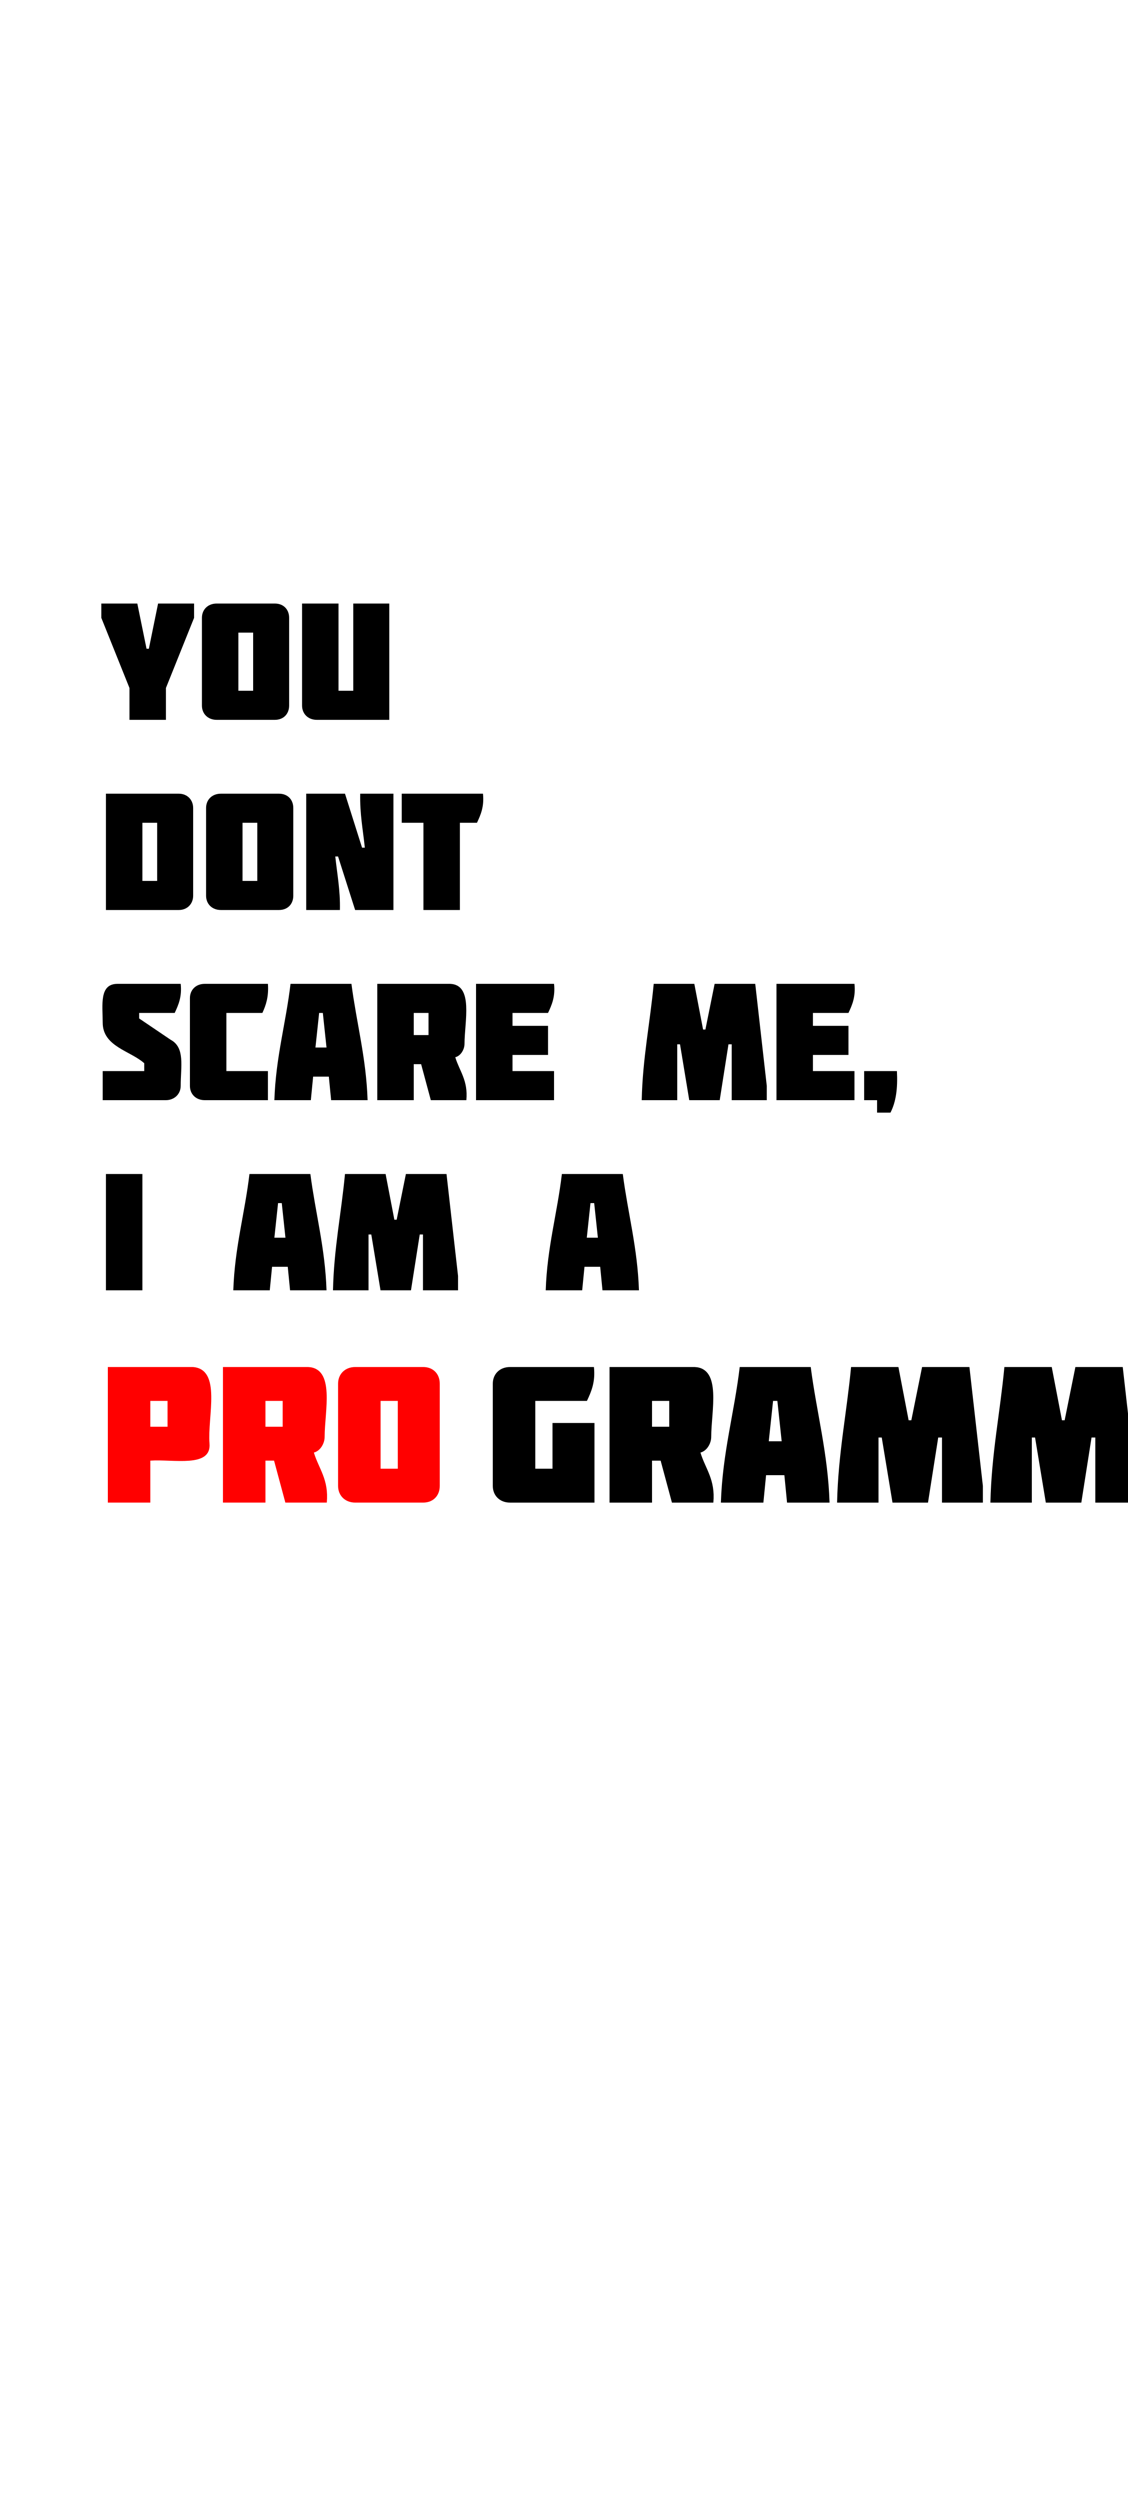 <svg xmlns="http://www.w3.org/2000/svg" width="139" height="308" x="0" y="0" id="svgcontent" overflow="hidden" viewBox="0 0 139 308"><defs><path fill="#000000" stroke="#000000" d="M70.3,230.05Q142.65,229.4 214.959,230.13" id="svg_5"/><path fill="#000000" stroke="#000000" d="M22.058,201.05Q56.308,201.65 90.548,200.975" id="svg_4"/><path fill="#000000" stroke="#000000" d="M15.525,229.05Q48.925,228.2 82.331,229.158" id="svg_3"/><path id="svg_2" d="M-2522.521,2859.995A2635.606,2635.606 0 0 1 2748.691,2859.995A2635.606,2635.606 0 0 1 -2522.521,2859.995A2635.606,2635.606 0 0 1 2748.691,2859.995A2635.606,2635.606 0 0 1 -2522.521,2859.995" stroke="#000000" fill="#000000"/><path id="svg_1" d="M-2600.571,2859.995A2635.606,2635.606 0 0 1 2670.641,2859.995A2635.606,2635.606 0 0 1 -2600.571,2859.995A2635.606,2635.606 0 0 1 2670.641,2859.995A2635.606,2635.606 0 0 1 -2600.571,2859.995" stroke="#000000" fill="#000000"/></defs><g style="pointer-events:all" mask=""><title style="pointer-events:inherit">Layer 1</title><g id="svg_24" type="text" text="pro" font-size="29.683" font-family="Molot" fill="ff0000" stroke="0" stroke-width="0" text-anchor="start" font-weight="normal" font-style="normal" lineHeight="1" shapeId="0" shapeVal="0" display="null" transform="matrix(0.804, 0, 0, 0.804, 1.804, 0)"><path id="svg_25" fill="#ff0000" stroke="#000000" stroke-width="0" d="M20.797,214.684C20.797,214.684 20.797,218.641 20.797,218.641C20.797,218.641 23.436,218.641 23.436,218.641C23.436,218.641 23.436,214.684 23.436,214.684C23.436,214.684 20.797,214.684 20.797,214.684C20.797,214.684 20.797,214.684 20.797,214.684M29.867,221.197C30.197,224.99 24.343,223.588 20.797,223.836C20.797,223.836 20.797,230.267 20.797,230.267C20.797,230.267 14.284,230.267 14.284,230.267C14.284,230.267 14.284,209.489 14.284,209.489C14.284,209.489 27.311,209.489 27.311,209.489C31.764,209.819 29.537,217.075 29.867,221.197C29.867,221.197 29.867,221.197 29.867,221.197M41.081,214.684C41.081,214.684 38.442,214.684 38.442,214.684C38.442,214.684 38.442,218.641 38.442,218.641C38.442,218.641 41.081,218.641 41.081,218.641C41.081,218.641 41.081,214.684 41.081,214.684C41.081,214.684 41.081,214.684 41.081,214.684M31.928,209.489C31.928,209.489 44.956,209.489 44.956,209.489C49.161,209.654 47.512,216.25 47.512,220.208C47.512,221.197 46.852,222.352 45.863,222.599C46.605,225.073 48.172,226.722 47.842,230.267C47.842,230.267 41.493,230.267 41.493,230.267C41.493,230.267 39.761,223.836 39.761,223.836C39.761,223.836 38.442,223.836 38.442,223.836C38.442,223.836 38.442,230.267 38.442,230.267C38.442,230.267 31.928,230.267 31.928,230.267C31.928,230.267 31.928,209.489 31.928,209.489C31.928,209.489 31.928,209.489 31.928,209.489M58.726,214.684C58.726,214.684 56.087,214.684 56.087,214.684C56.087,214.684 56.087,225.073 56.087,225.073C56.087,225.073 58.726,225.073 58.726,225.073C58.726,225.073 58.726,214.684 58.726,214.684C58.726,214.684 58.726,214.684 58.726,214.684M62.601,230.267C62.601,230.267 52.212,230.267 52.212,230.267C50.645,230.267 49.573,229.195 49.573,227.711C49.573,227.711 49.573,212.045 49.573,212.045C49.573,210.561 50.645,209.489 52.212,209.489C52.212,209.489 62.601,209.489 62.601,209.489C64.167,209.489 65.157,210.561 65.157,212.045C65.157,212.045 65.157,227.711 65.157,227.711C65.157,229.195 64.167,230.267 62.601,230.267C62.601,230.267 62.601,230.267 62.601,230.267"/></g><g type="text" text="You@##@#@DONT@##@#@SCARE ME,@##@#@i am a" font-size="25.463" font-family="Molot" fill="0" stroke="0" stroke-width="0" text-anchor="start" font-weight="normal" font-style="normal" lineHeight="1" shapeId="0" shapeVal="0" display="null" id="svg_19" transform="matrix(0.804, 0, 0, 0.804, 1.804, 0)"><path d="M17.6,105.433 C17.6,105.433 13.285,94.682 13.285,94.682 C13.285,94.682 13.285,92.49 13.285,92.49 C13.285,92.49 18.802,92.49 18.802,92.49 C18.802,92.49 20.217,99.421 20.217,99.421 C20.217,99.421 20.57,99.421 20.57,99.421 C20.57,99.421 21.985,92.49 21.985,92.49 C21.985,92.49 27.502,92.49 27.502,92.49 C27.502,92.49 27.502,94.682 27.502,94.682 C27.502,94.682 23.187,105.433 23.187,105.433 C23.187,105.433 23.187,110.314 23.187,110.314 C23.187,110.314 17.6,110.314 17.6,110.314 C17.6,110.314 17.6,105.433 17.6,105.433 C17.6,105.433 17.6,105.433 17.6,105.433 M36.555,96.946 C36.555,96.946 34.292,96.946 34.292,96.946 C34.292,96.946 34.292,105.858 34.292,105.858 C34.292,105.858 36.555,105.858 36.555,105.858 C36.555,105.858 36.555,96.946 36.555,96.946 C36.555,96.946 36.555,96.946 36.555,96.946 M39.88,110.314 C39.88,110.314 30.968,110.314 30.968,110.314 C29.624,110.314 28.704,109.394 28.704,108.121 C28.704,108.121 28.704,94.682 28.704,94.682 C28.704,93.409 29.624,92.49 30.968,92.49 C30.968,92.49 39.88,92.49 39.88,92.49 C41.223,92.49 42.072,93.409 42.072,94.682 C42.072,94.682 42.072,108.121 42.072,108.121 C42.072,109.394 41.223,110.314 39.88,110.314 C39.88,110.314 39.88,110.314 39.88,110.314 M51.904,92.49 C51.904,92.49 57.421,92.49 57.421,92.49 C57.421,92.49 57.421,110.314 57.421,110.314 C57.421,110.314 46.316,110.314 46.316,110.314 C44.972,110.314 44.053,109.394 44.053,108.121 C44.053,108.121 44.053,92.49 44.053,92.49 C44.053,92.49 49.64,92.49 49.64,92.49 C49.64,92.49 49.64,105.858 49.64,105.858 C49.64,105.858 51.904,105.858 51.904,105.858 C51.904,105.858 51.904,92.49 51.904,92.49 C51.904,92.49 51.904,92.49 51.904,92.49 " stroke-width="0" stroke="#0" fill="#0" id="svg_23"/><path d="M19.58,126.086 C19.58,126.086 19.58,134.999 19.58,134.999 C19.58,134.999 21.843,134.999 21.843,134.999 C21.843,134.999 21.843,126.086 21.843,126.086 C21.843,126.086 19.58,126.086 19.58,126.086 C19.58,126.086 19.58,126.086 19.58,126.086 M25.168,139.455 C25.168,139.455 13.992,139.455 13.992,139.455 C13.992,139.455 13.992,121.63 13.992,121.63 C13.992,121.63 25.168,121.63 25.168,121.63 C26.441,121.63 27.36,122.55 27.36,123.823 C27.36,123.823 27.36,137.262 27.36,137.262 C27.36,138.535 26.441,139.455 25.168,139.455 C25.168,139.455 25.168,139.455 25.168,139.455 M37.192,126.086 C37.192,126.086 34.928,126.086 34.928,126.086 C34.928,126.086 34.928,134.999 34.928,134.999 C34.928,134.999 37.192,134.999 37.192,134.999 C37.192,134.999 37.192,126.086 37.192,126.086 C37.192,126.086 37.192,126.086 37.192,126.086 M40.516,139.455 C40.516,139.455 31.604,139.455 31.604,139.455 C30.26,139.455 29.341,138.535 29.341,137.262 C29.341,137.262 29.341,123.823 29.341,123.823 C29.341,122.55 30.26,121.63 31.604,121.63 C31.604,121.63 40.516,121.63 40.516,121.63 C41.86,121.63 42.709,122.55 42.709,123.823 C42.709,123.823 42.709,137.262 42.709,137.262 C42.709,138.535 41.86,139.455 40.516,139.455 C40.516,139.455 40.516,139.455 40.516,139.455 M53.248,129.906 C53.248,129.906 53.672,129.906 53.672,129.906 C53.389,127.147 52.894,124.743 52.965,121.63 C52.965,121.63 58.057,121.63 58.057,121.63 C58.057,121.63 58.057,139.455 58.057,139.455 C58.057,139.455 52.187,139.455 52.187,139.455 C52.187,139.455 49.57,131.25 49.57,131.25 C49.57,131.25 49.145,131.25 49.145,131.25 C49.428,133.938 49.923,136.413 49.853,139.455 C49.853,139.455 44.689,139.455 44.689,139.455 C44.689,139.455 44.689,121.63 44.689,121.63 C44.689,121.63 50.631,121.63 50.631,121.63 C50.631,121.63 53.248,129.906 53.248,129.906 M62.655,126.086 C62.655,126.086 59.33,126.086 59.33,126.086 C59.33,126.086 59.33,121.63 59.33,121.63 C59.33,121.63 71.779,121.63 71.779,121.63 C71.991,123.611 71.425,124.884 70.86,126.086 C70.86,126.086 68.243,126.086 68.243,126.086 C68.243,126.086 68.243,139.455 68.243,139.455 C68.243,139.455 62.655,139.455 62.655,139.455 C62.655,139.455 62.655,126.086 62.655,126.086 C62.655,126.086 62.655,126.086 62.655,126.086 " stroke-width="0" stroke="#0" fill="#0" id="svg_22"/><path d="M19.863,162.937 C17.741,161.027 13.497,160.391 13.497,156.713 C13.497,154.025 12.931,150.771 15.761,150.771 C15.761,150.771 25.451,150.771 25.451,150.771 C25.663,152.752 25.097,154.025 24.531,155.227 C24.531,155.227 19.085,155.227 19.085,155.227 C19.085,155.227 19.085,156.076 19.085,156.076 C19.085,156.076 23.895,159.33 23.895,159.33 C26.158,160.532 25.451,163.432 25.451,166.403 C25.451,167.676 24.46,168.596 23.187,168.596 C23.187,168.596 13.497,168.596 13.497,168.596 C13.497,168.596 13.497,164.14 13.497,164.14 C13.497,164.14 19.863,164.14 19.863,164.14 C19.863,164.14 19.863,162.937 19.863,162.937 C19.863,162.937 19.863,162.937 19.863,162.937 M29.129,150.771 C29.129,150.771 38.819,150.771 38.819,150.771 C38.96,152.681 38.536,154.025 37.97,155.227 C37.97,155.227 32.453,155.227 32.453,155.227 C32.453,155.227 32.453,164.14 32.453,164.14 C32.453,164.14 38.819,164.14 38.819,164.14 C38.819,164.14 38.819,168.596 38.819,168.596 C38.819,168.596 29.129,168.596 29.129,168.596 C27.785,168.596 26.865,167.676 26.865,166.403 C26.865,166.403 26.865,152.964 26.865,152.964 C26.865,151.691 27.785,150.771 29.129,150.771 C29.129,150.771 29.129,150.771 29.129,150.771 M46.104,160.532 C46.104,160.532 47.801,160.532 47.801,160.532 C47.801,160.532 47.236,155.227 47.236,155.227 C47.236,155.227 46.67,155.227 46.67,155.227 C46.67,155.227 46.104,160.532 46.104,160.532 M42.284,150.771 C42.284,150.771 51.621,150.771 51.621,150.771 C52.399,156.784 53.884,162.088 54.096,168.596 C54.096,168.596 48.509,168.596 48.509,168.596 C48.509,168.596 48.155,164.988 48.155,164.988 C48.155,164.988 45.75,164.988 45.75,164.988 C45.75,164.988 45.397,168.596 45.397,168.596 C45.397,168.596 39.809,168.596 39.809,168.596 C40.021,162.018 41.577,156.784 42.284,150.771 C42.284,150.771 42.284,150.771 42.284,150.771 M63.433,155.227 C63.433,155.227 61.169,155.227 61.169,155.227 C61.169,155.227 61.169,158.623 61.169,158.623 C61.169,158.623 63.433,158.623 63.433,158.623 C63.433,158.623 63.433,155.227 63.433,155.227 C63.433,155.227 63.433,155.227 63.433,155.227 M55.582,150.771 C55.582,150.771 66.757,150.771 66.757,150.771 C70.364,150.913 68.95,156.571 68.95,159.966 C68.95,160.815 68.384,161.805 67.535,162.018 C68.172,164.14 69.516,165.554 69.233,168.596 C69.233,168.596 63.786,168.596 63.786,168.596 C63.786,168.596 62.301,163.079 62.301,163.079 C62.301,163.079 61.169,163.079 61.169,163.079 C61.169,163.079 61.169,168.596 61.169,168.596 C61.169,168.596 55.582,168.596 55.582,168.596 C55.582,168.596 55.582,150.771 55.582,150.771 C55.582,150.771 55.582,150.771 55.582,150.771 M82.672,168.596 C82.672,168.596 70.718,168.596 70.718,168.596 C70.718,168.596 70.718,150.771 70.718,150.771 C70.718,150.771 82.672,150.771 82.672,150.771 C82.884,152.752 82.318,154.025 81.752,155.227 C81.752,155.227 76.306,155.227 76.306,155.227 C76.306,155.227 76.306,157.208 76.306,157.208 C76.306,157.208 81.752,157.208 81.752,157.208 C81.752,157.208 81.752,161.664 81.752,161.664 C81.752,161.664 76.306,161.664 76.306,161.664 C76.306,161.664 76.306,164.14 76.306,164.14 C76.306,164.14 82.672,164.14 82.672,164.14 C82.672,164.14 82.672,168.596 82.672,168.596 C82.672,168.596 82.672,168.596 82.672,168.596 M103.396,168.596 C103.396,168.596 101.981,160.037 101.981,160.037 C101.981,160.037 101.557,160.037 101.557,160.037 C101.557,160.037 101.557,168.596 101.557,168.596 C101.557,168.596 96.11,168.596 96.11,168.596 C96.252,162.159 97.383,156.784 97.949,150.771 C97.949,150.771 104.174,150.771 104.174,150.771 C104.174,150.771 105.517,157.774 105.517,157.774 C105.517,157.774 105.871,157.774 105.871,157.774 C105.871,157.774 107.286,150.771 107.286,150.771 C107.286,150.771 113.51,150.771 113.51,150.771 C113.51,150.771 115.278,166.403 115.278,166.403 C115.278,166.403 115.278,168.596 115.278,168.596 C115.278,168.596 109.903,168.596 109.903,168.596 C109.903,168.596 109.903,160.037 109.903,160.037 C109.903,160.037 109.408,160.037 109.408,160.037 C109.408,160.037 108.064,168.596 108.064,168.596 C108.064,168.596 103.396,168.596 103.396,168.596 C103.396,168.596 103.396,168.596 103.396,168.596 M128.717,168.596 C128.717,168.596 116.764,168.596 116.764,168.596 C116.764,168.596 116.764,150.771 116.764,150.771 C116.764,150.771 128.717,150.771 128.717,150.771 C128.929,152.752 128.363,154.025 127.798,155.227 C127.798,155.227 122.351,155.227 122.351,155.227 C122.351,155.227 122.351,157.208 122.351,157.208 C122.351,157.208 127.798,157.208 127.798,157.208 C127.798,157.208 127.798,161.664 127.798,161.664 C127.798,161.664 122.351,161.664 122.351,161.664 C122.351,161.664 122.351,164.14 122.351,164.14 C122.351,164.14 128.717,164.14 128.717,164.14 C128.717,164.14 128.717,168.596 128.717,168.596 C128.717,168.596 128.717,168.596 128.717,168.596 M135.224,164.14 C135.366,166.757 135.083,168.878 134.234,170.505 C134.234,170.505 132.183,170.505 132.183,170.505 C132.183,170.505 132.183,168.596 132.183,168.596 C132.183,168.596 130.202,168.596 130.202,168.596 C130.202,168.596 130.202,164.14 130.202,164.14 C130.202,164.14 135.224,164.14 135.224,164.14 C135.224,164.14 135.224,164.14 135.224,164.14 " stroke-width="0" stroke="#0" fill="#0" id="svg_21"/><path d="M19.58,197.737 C19.58,197.737 13.992,197.737 13.992,197.737 C13.992,197.737 13.992,179.912 13.992,179.912 C13.992,179.912 19.58,179.912 19.58,179.912 C19.58,179.912 19.58,197.737 19.58,197.737 C19.58,197.737 19.58,197.737 19.58,197.737 M39.809,189.673 C39.809,189.673 41.506,189.673 41.506,189.673 C41.506,189.673 40.941,184.368 40.941,184.368 C40.941,184.368 40.375,184.368 40.375,184.368 C40.375,184.368 39.809,189.673 39.809,189.673 M35.989,179.912 C35.989,179.912 45.326,179.912 45.326,179.912 C46.104,185.925 47.589,191.229 47.801,197.737 C47.801,197.737 42.214,197.737 42.214,197.737 C42.214,197.737 41.86,194.129 41.86,194.129 C41.86,194.129 39.455,194.129 39.455,194.129 C39.455,194.129 39.102,197.737 39.102,197.737 C39.102,197.737 33.514,197.737 33.514,197.737 C33.726,191.159 35.282,185.925 35.989,179.912 C35.989,179.912 35.989,179.912 35.989,179.912 M56.077,197.737 C56.077,197.737 54.662,189.178 54.662,189.178 C54.662,189.178 54.238,189.178 54.238,189.178 C54.238,189.178 54.238,197.737 54.238,197.737 C54.238,197.737 48.792,197.737 48.792,197.737 C48.933,191.3 50.065,185.925 50.631,179.912 C50.631,179.912 56.855,179.912 56.855,179.912 C56.855,179.912 58.199,186.915 58.199,186.915 C58.199,186.915 58.552,186.915 58.552,186.915 C58.552,186.915 59.967,179.912 59.967,179.912 C59.967,179.912 66.191,179.912 66.191,179.912 C66.191,179.912 67.96,195.544 67.96,195.544 C67.96,195.544 67.96,197.737 67.96,197.737 C67.96,197.737 62.584,197.737 62.584,197.737 C62.584,197.737 62.584,189.178 62.584,189.178 C62.584,189.178 62.089,189.178 62.089,189.178 C62.089,189.178 60.745,197.737 60.745,197.737 C60.745,197.737 56.077,197.737 56.077,197.737 C56.077,197.737 56.077,197.737 56.077,197.737 M87.693,189.673 C87.693,189.673 89.391,189.673 89.391,189.673 C89.391,189.673 88.825,184.368 88.825,184.368 C88.825,184.368 88.259,184.368 88.259,184.368 C88.259,184.368 87.693,189.673 87.693,189.673 M83.874,179.912 C83.874,179.912 93.21,179.912 93.21,179.912 C93.988,185.925 95.474,191.229 95.686,197.737 C95.686,197.737 90.098,197.737 90.098,197.737 C90.098,197.737 89.745,194.129 89.745,194.129 C89.745,194.129 87.34,194.129 87.34,194.129 C87.34,194.129 86.986,197.737 86.986,197.737 C86.986,197.737 81.398,197.737 81.398,197.737 C81.611,191.159 83.167,185.925 83.874,179.912 C83.874,179.912 83.874,179.912 83.874,179.912 " stroke-width="0" stroke="#0" fill="#0" id="svg_20"/></g><g type="text" text="grammer" font-size="29.683" font-family="Molot" fill="0" stroke="0" stroke-width="0" text-anchor="start" font-weight="normal" font-style="normal" lineHeight="1" shapeId="0" shapeVal="0" display="null" id="svg_17" transform="matrix(0.804, 0, 0, 0.804, 1.804, 0)"><path fill="#000000" stroke="#000000" stroke-width="0" d="M75.924,209.49C75.924,209.49 88.786,209.49 88.786,209.49C89.034,211.799 88.374,213.283 87.714,214.684C87.714,214.684 79.799,214.684 79.799,214.684C79.799,214.684 79.799,225.073 79.799,225.073C79.799,225.073 82.437,225.073 82.437,225.073C82.437,225.073 82.437,218.065 82.437,218.065C82.437,218.065 88.869,218.065 88.869,218.065C88.869,218.065 88.869,230.268 88.869,230.268C88.869,230.268 75.924,230.268 75.924,230.268C74.357,230.268 73.285,229.196 73.285,227.712C73.285,227.712 73.285,212.046 73.285,212.046C73.285,210.562 74.357,209.49 75.924,209.49C75.924,209.49 75.924,209.49 75.924,209.49M100.329,214.684C100.329,214.684 97.691,214.684 97.691,214.684C97.691,214.684 97.691,218.642 97.691,218.642C97.691,218.642 100.329,218.642 100.329,218.642C100.329,218.642 100.329,214.684 100.329,214.684C100.329,214.684 100.329,214.684 100.329,214.684M91.177,209.49C91.177,209.49 104.205,209.49 104.205,209.49C108.41,209.655 106.761,216.251 106.761,220.209C106.761,221.198 106.101,222.352 105.112,222.6C105.854,225.073 107.42,226.722 107.09,230.268C107.09,230.268 100.742,230.268 100.742,230.268C100.742,230.268 99.01,223.837 99.01,223.837C99.01,223.837 97.691,223.837 97.691,223.837C97.691,223.837 97.691,230.268 97.691,230.268C97.691,230.268 91.177,230.268 91.177,230.268C91.177,230.268 91.177,209.49 91.177,209.49C91.177,209.49 91.177,209.49 91.177,209.49M115.583,220.868C115.583,220.868 117.562,220.868 117.562,220.868C117.562,220.868 116.902,214.684 116.902,214.684C116.902,214.684 116.243,214.684 116.243,214.684C116.243,214.684 115.583,220.868 115.583,220.868M111.131,209.49C111.131,209.49 122.014,209.49 122.014,209.49C122.921,216.498 124.653,222.682 124.9,230.268C124.9,230.268 118.386,230.268 118.386,230.268C118.386,230.268 117.974,226.063 117.974,226.063C117.974,226.063 115.171,226.063 115.171,226.063C115.171,226.063 114.758,230.268 114.758,230.268C114.758,230.268 108.245,230.268 108.245,230.268C108.492,222.6 110.306,216.498 111.131,209.49C111.131,209.49 111.131,209.49 111.131,209.49M134.547,230.268C134.547,230.268 132.898,220.291 132.898,220.291C132.898,220.291 132.403,220.291 132.403,220.291C132.403,220.291 132.403,230.268 132.403,230.268C132.403,230.268 126.054,230.268 126.054,230.268C126.219,222.765 127.538,216.498 128.198,209.49C128.198,209.49 135.454,209.49 135.454,209.49C135.454,209.49 137.02,217.653 137.02,217.653C137.02,217.653 137.433,217.653 137.433,217.653C137.433,217.653 139.082,209.49 139.082,209.49C139.082,209.49 146.337,209.49 146.337,209.49C146.337,209.49 148.399,227.712 148.399,227.712C148.399,227.712 148.399,230.268 148.399,230.268C148.399,230.268 142.132,230.268 142.132,230.268C142.132,230.268 142.132,220.291 142.132,220.291C142.132,220.291 141.555,220.291 141.555,220.291C141.555,220.291 139.989,230.268 139.989,230.268C139.989,230.268 134.547,230.268 134.547,230.268C134.547,230.268 134.547,230.268 134.547,230.268M158.046,230.268C158.046,230.268 156.397,220.291 156.397,220.291C156.397,220.291 155.902,220.291 155.902,220.291C155.902,220.291 155.902,230.268 155.902,230.268C155.902,230.268 149.553,230.268 149.553,230.268C149.718,222.765 151.037,216.498 151.697,209.49C151.697,209.49 158.953,209.49 158.953,209.49C158.953,209.49 160.519,217.653 160.519,217.653C160.519,217.653 160.931,217.653 160.931,217.653C160.931,217.653 162.58,209.49 162.58,209.49C162.58,209.49 169.836,209.49 169.836,209.49C169.836,209.49 171.897,227.712 171.897,227.712C171.897,227.712 171.897,230.268 171.897,230.268C171.897,230.268 165.631,230.268 165.631,230.268C165.631,230.268 165.631,220.291 165.631,220.291C165.631,220.291 165.054,220.291 165.054,220.291C165.054,220.291 163.487,230.268 163.487,230.268C163.487,230.268 158.046,230.268 158.046,230.268C158.046,230.268 158.046,230.268 158.046,230.268M187.563,230.268C187.563,230.268 173.629,230.268 173.629,230.268C173.629,230.268 173.629,209.49 173.629,209.49C173.629,209.49 187.563,209.49 187.563,209.49C187.811,211.799 187.151,213.283 186.491,214.684C186.491,214.684 180.143,214.684 180.143,214.684C180.143,214.684 180.143,216.993 180.143,216.993C180.143,216.993 186.491,216.993 186.491,216.993C186.491,216.993 186.491,222.188 186.491,222.188C186.491,222.188 180.143,222.188 180.143,222.188C180.143,222.188 180.143,225.073 180.143,225.073C180.143,225.073 187.563,225.073 187.563,225.073C187.563,225.073 187.563,230.268 187.563,230.268C187.563,230.268 187.563,230.268 187.563,230.268M198.447,214.684C198.447,214.684 195.808,214.684 195.808,214.684C195.808,214.684 195.808,218.642 195.808,218.642C195.808,218.642 198.447,218.642 198.447,218.642C198.447,218.642 198.447,214.684 198.447,214.684C198.447,214.684 198.447,214.684 198.447,214.684M189.295,209.49C189.295,209.49 202.322,209.49 202.322,209.49C206.527,209.655 204.878,216.251 204.878,220.209C204.878,221.198 204.218,222.352 203.229,222.6C203.971,225.073 205.538,226.722 205.208,230.268C205.208,230.268 198.859,230.268 198.859,230.268C198.859,230.268 197.128,223.837 197.128,223.837C197.128,223.837 195.808,223.837 195.808,223.837C195.808,223.837 195.808,230.268 195.808,230.268C195.808,230.268 189.295,230.268 189.295,230.268C189.295,230.268 189.295,209.49 189.295,209.49C189.295,209.49 189.295,209.49 189.295,209.49" id="svg_18"/></g></g></svg>